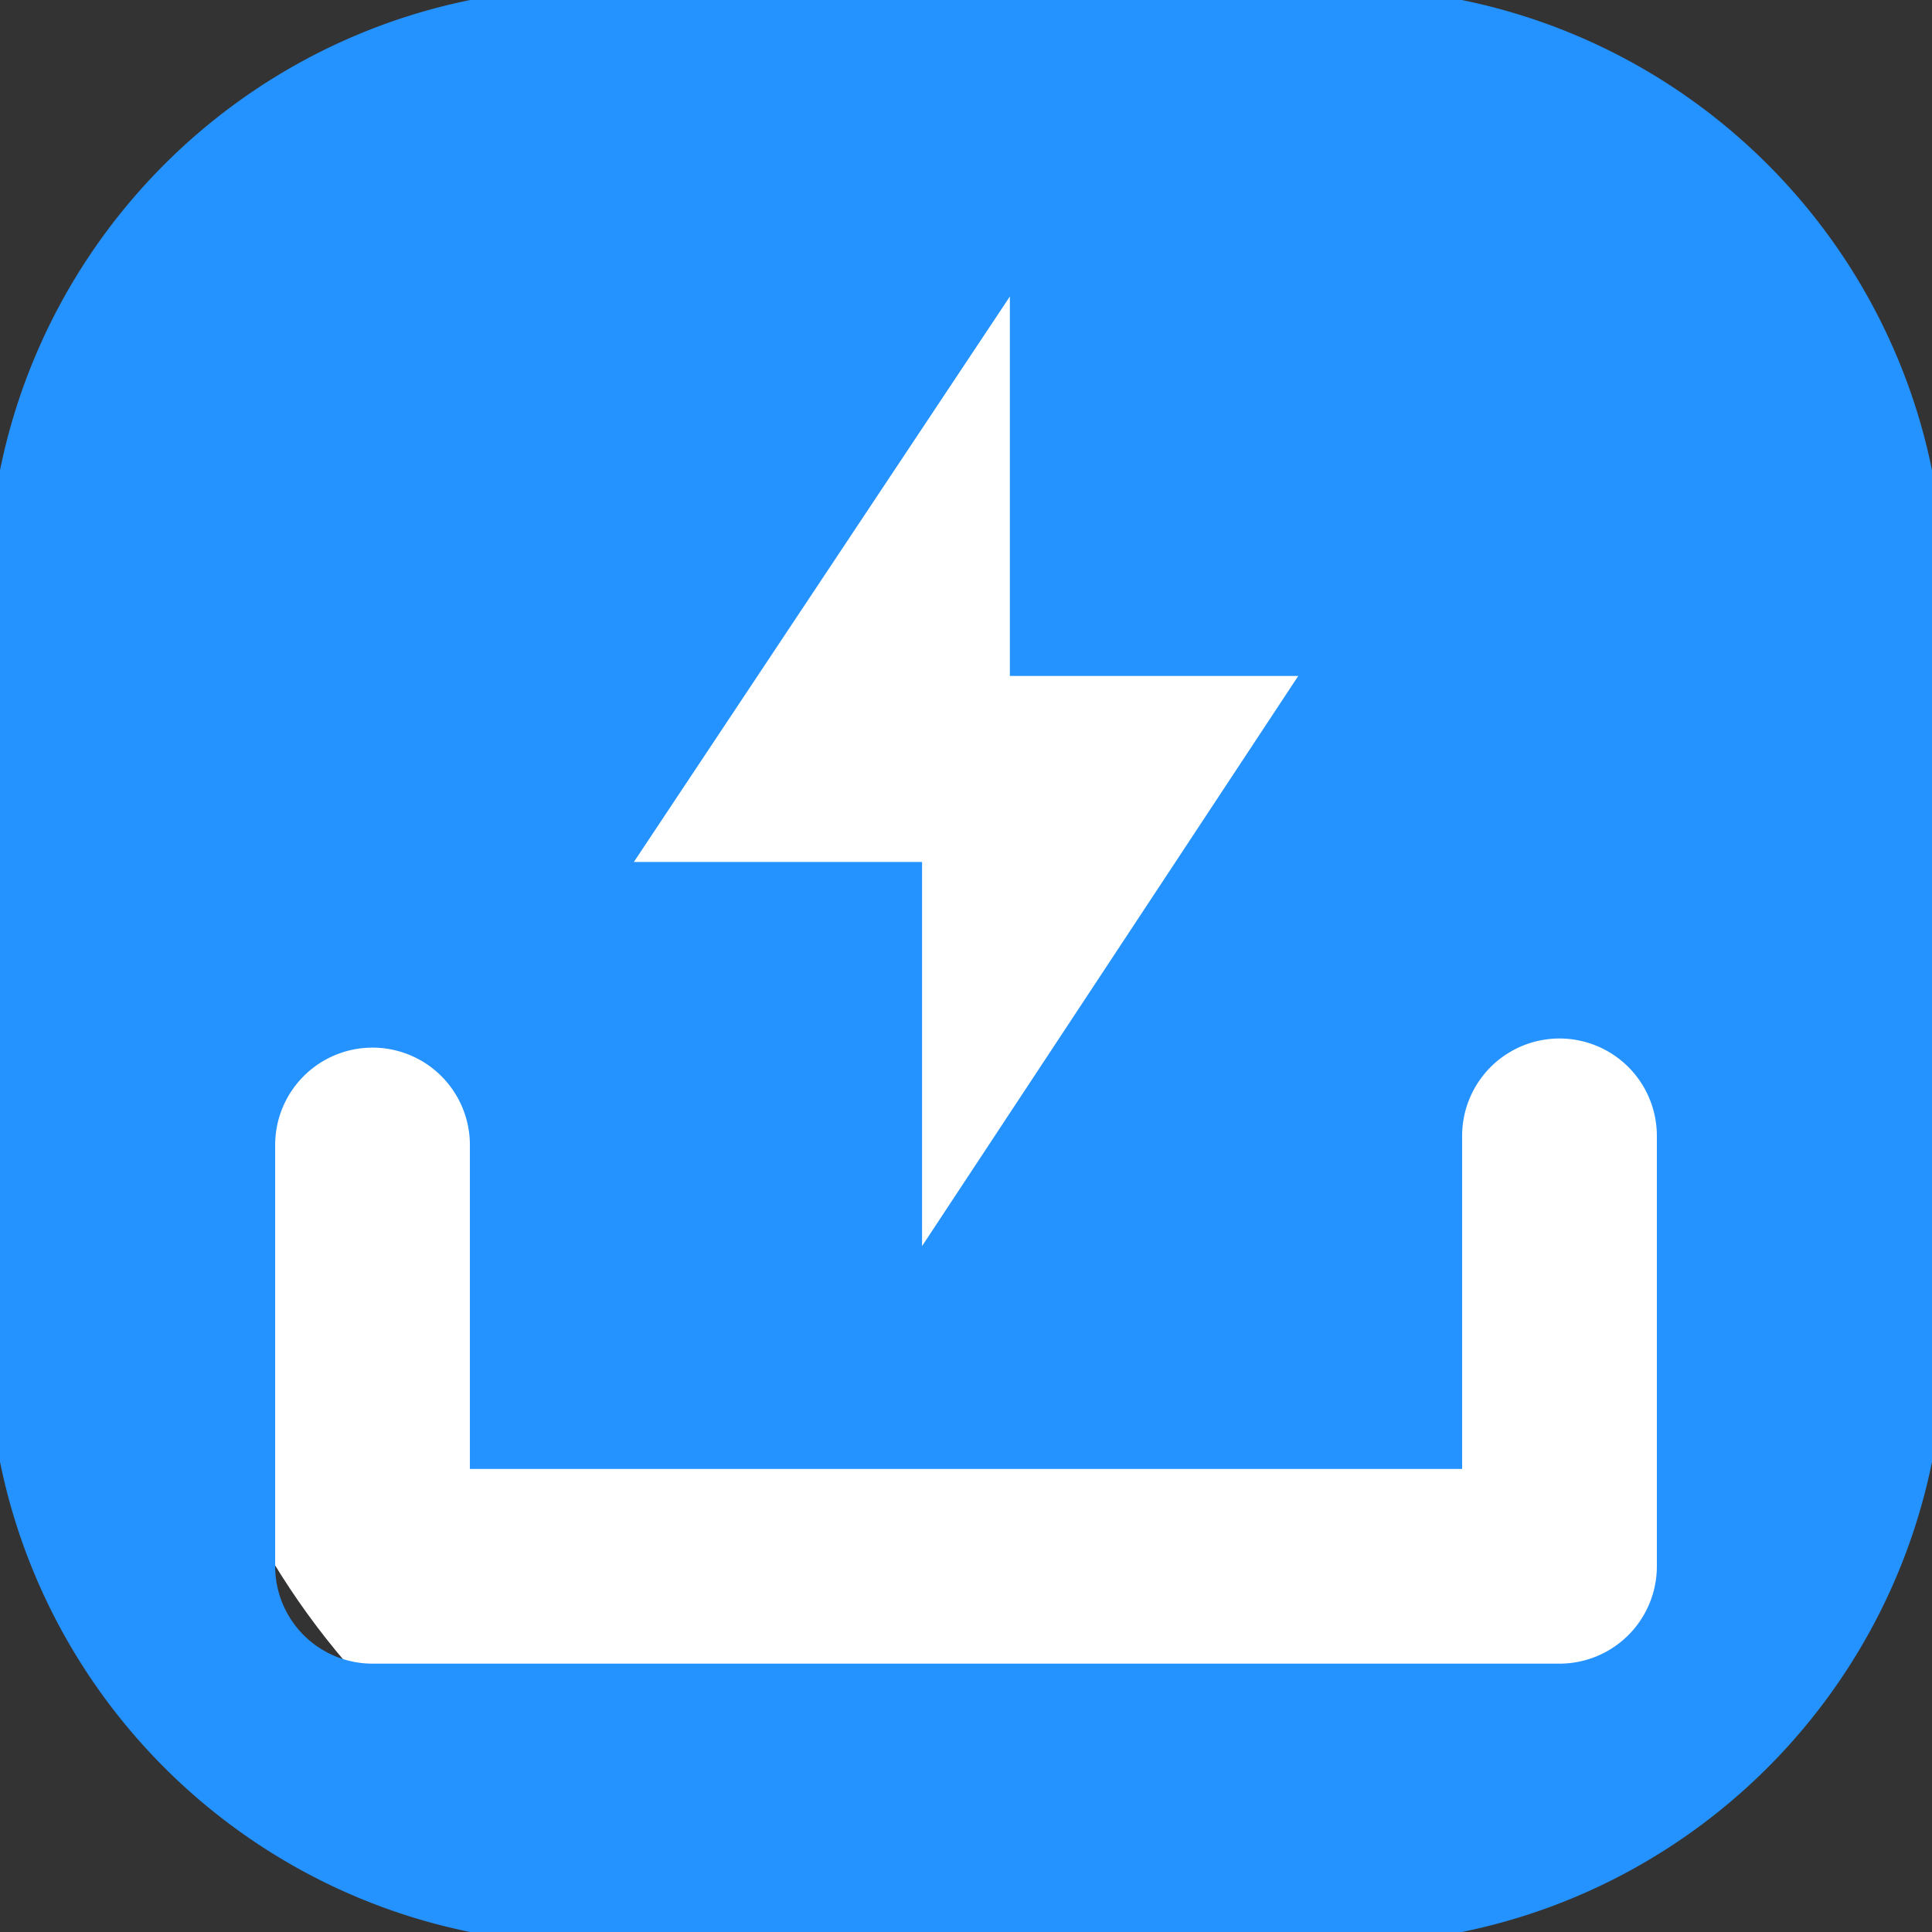 <?xml version="1.0" encoding="UTF-8" standalone="no"?>
<!-- Created with Inkscape (http://www.inkscape.org/) -->

<svg
   width="300"
   height="300"
   viewBox="0 0 79.375 79.375"
   version="1.1"
   id="svg1"
   xml:space="preserve"
   xmlns="http://www.w3.org/2000/svg"
   xmlns:svg="http://www.w3.org/2000/svg"><rect x="0" y="0" width="79.375" height="79.375" fill="#333333" stroke="none"/><defs
     id="defs1" /><g
     id="layer3"><rect
       style="opacity:1;fill:#ffffff;fill-opacity:1;stroke:none;stroke-width:9.732;stroke-linecap:round;stroke-linejoin:round;stroke-dasharray:none;stroke-opacity:1;paint-order:normal"
       id="rect30"
       width="68.09"
       height="70.379"
       x="7.408"
       y="7.673"
       ry="26.299" /><path
       d="M 24.322,-5e-6 C 10.847,-5e-6 5e-6,10.847 5e-6,24.322 v 30.732 c 0,13.474 10.847,24.322 24.322,24.322 h 30.732 c 13.474,0 24.322,-10.847 24.322,-24.322 v -30.732 c 0,-13.474 -10.847,-24.322 -24.322,-24.322 z m 17.668,10.526 v 16.745 h 12.277 l -16.885,25.59 v -16.947 h -12.273 z m 22.081,31.64 a 4.5,4.5 0 0 1 4.5,4.5 v 17.684 a 4.5,4.5 0 0 1 -4.5,4.5 h -48.766 a 4.5,4.5 0 0 1 -4.5,-4.5 v -17.309 a 4.5,4.5 0 0 1 4.5,-4.5 4.5,4.5 0 0 1 4.5,4.5 v 12.809 h 39.766 v -13.184 a 4.5,4.5 0 0 1 4.5,-4.5 z"
       style="fill:#2492ff;stroke:#2492ff;stroke-linecap:round"
       id="path19-2" /></g></svg>

